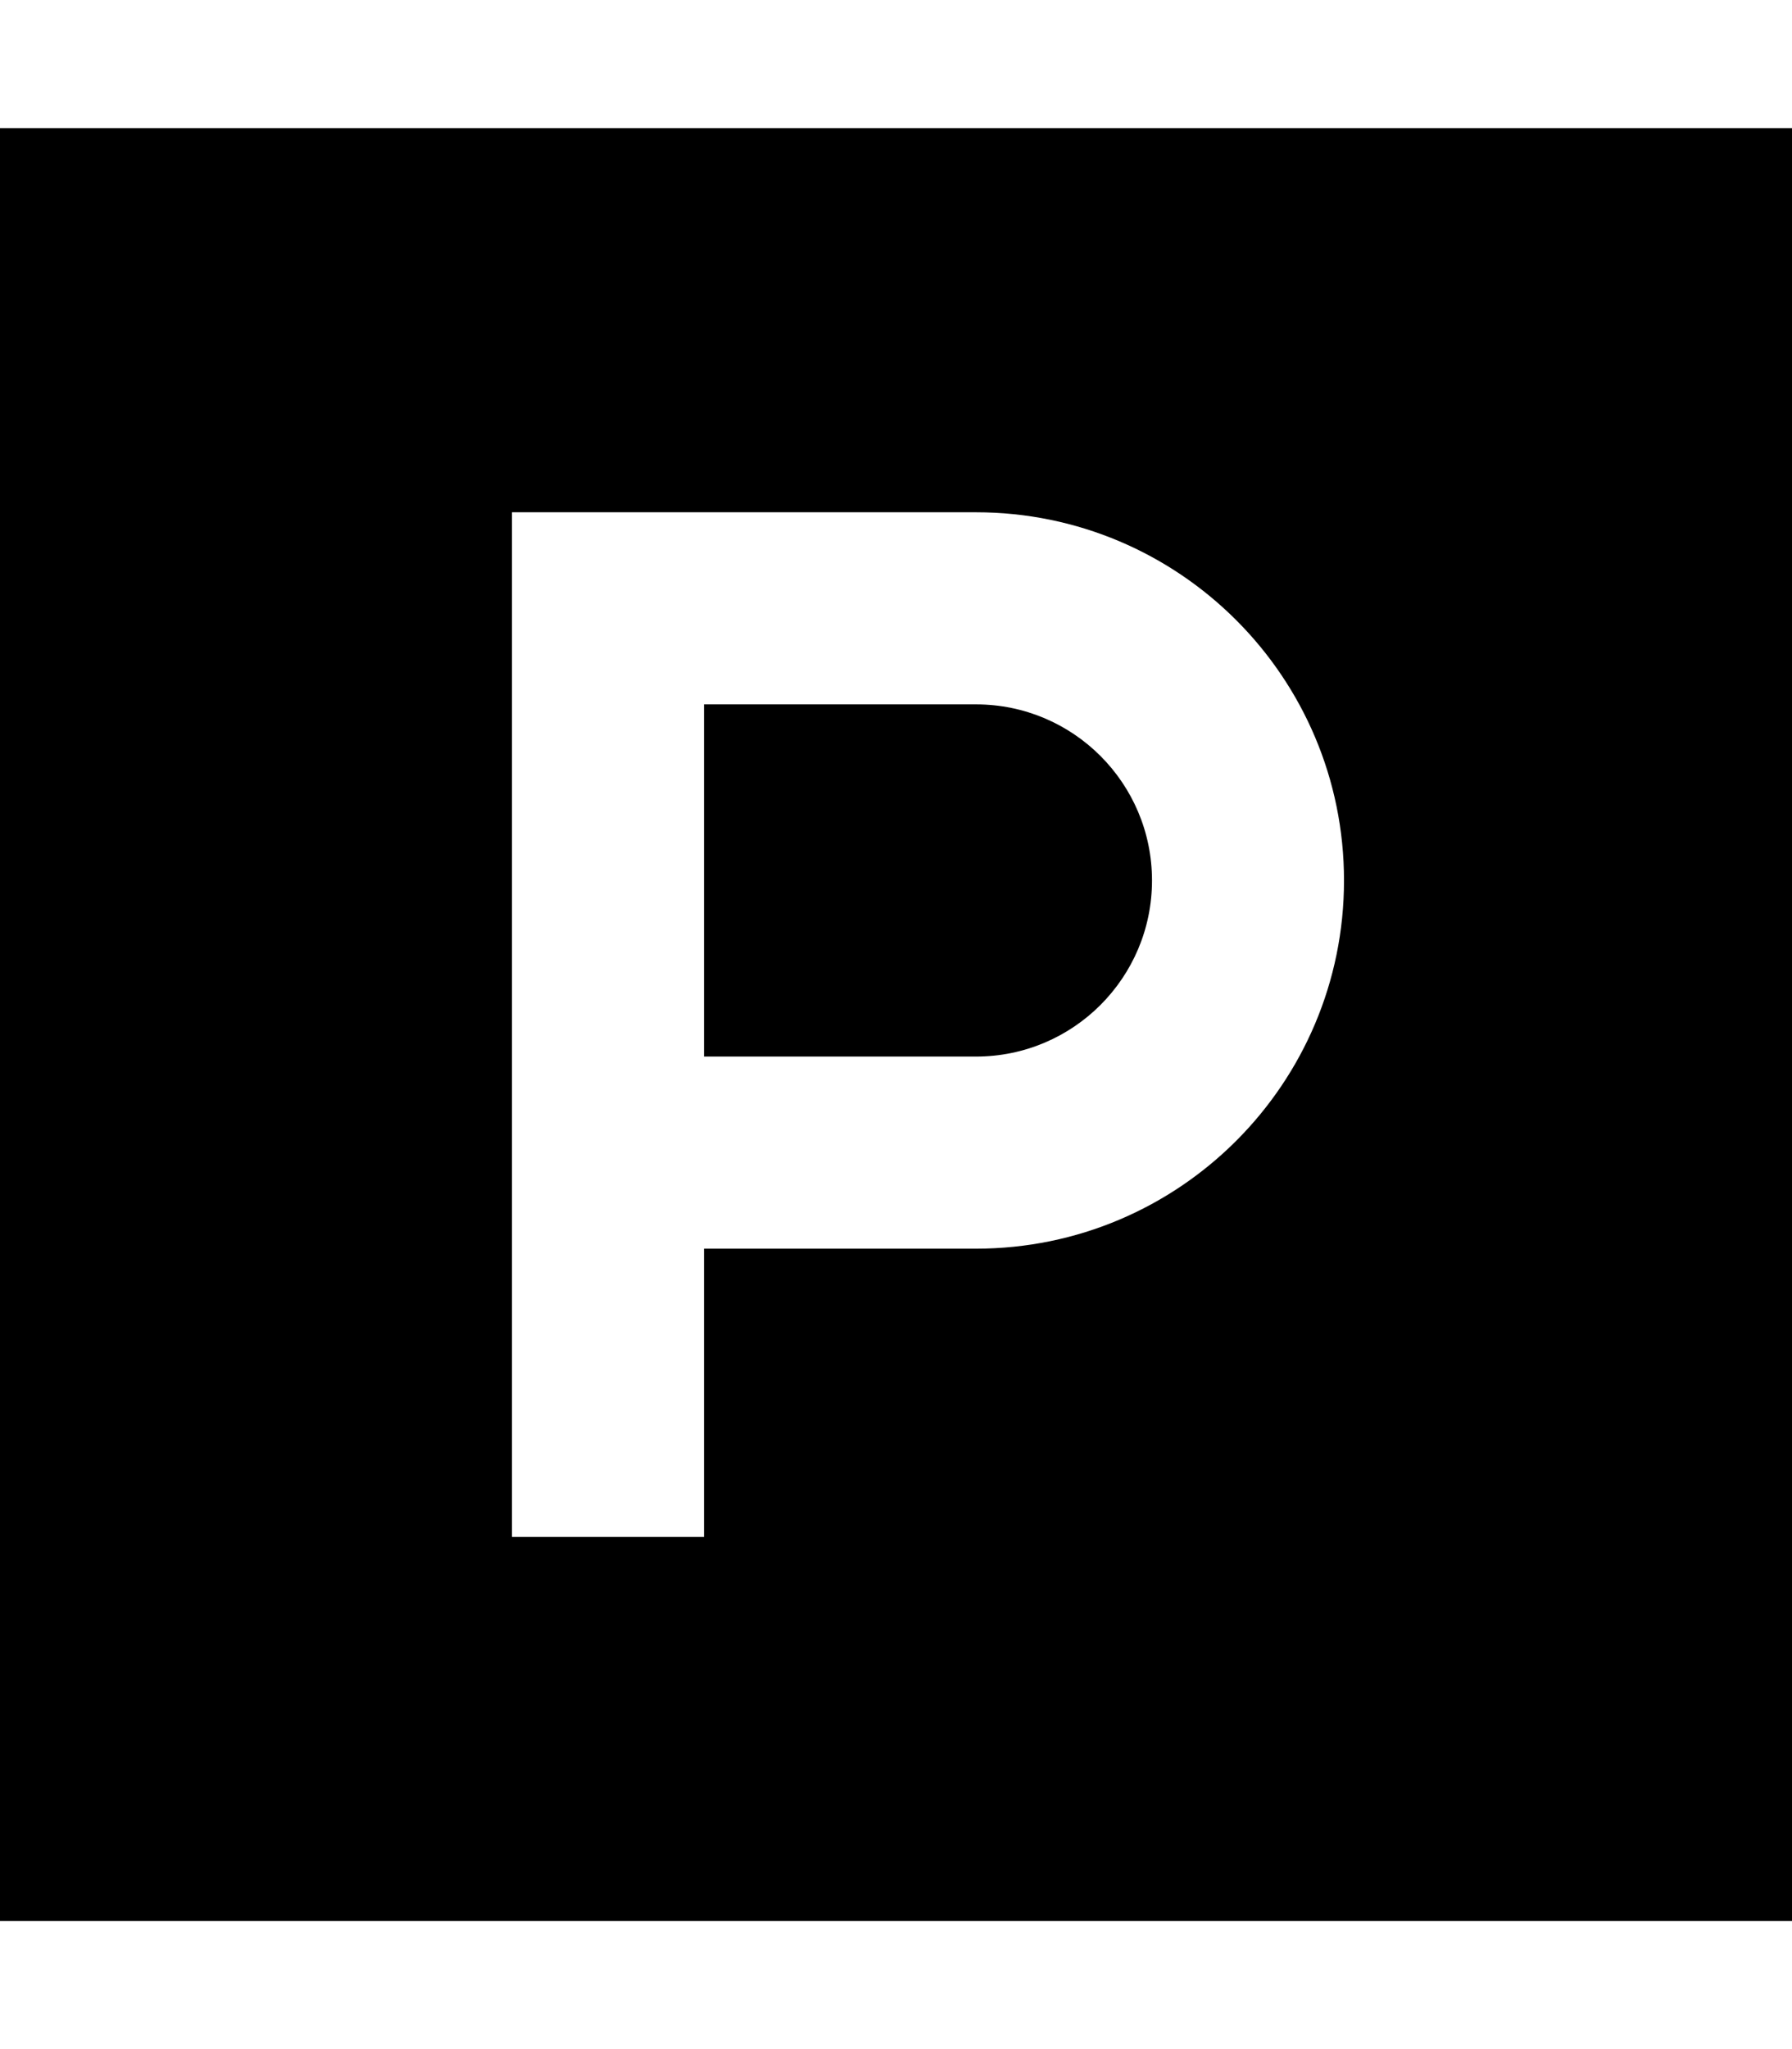<svg xmlns="http://www.w3.org/2000/svg" viewBox="0 0 448 512" fill="currentColor" class="svgBox" id="square-p-b-t"><path d="M448 32H0V480H448V32zM152 128h92c50.8 0 92 41.2 92 92s-41.2 92-92 92H176v48 24H128V360 288 152 128h24zm92 136c24.3 0 44-19.7 44-44s-19.7-44-44-44H176v88h68z"/></svg>